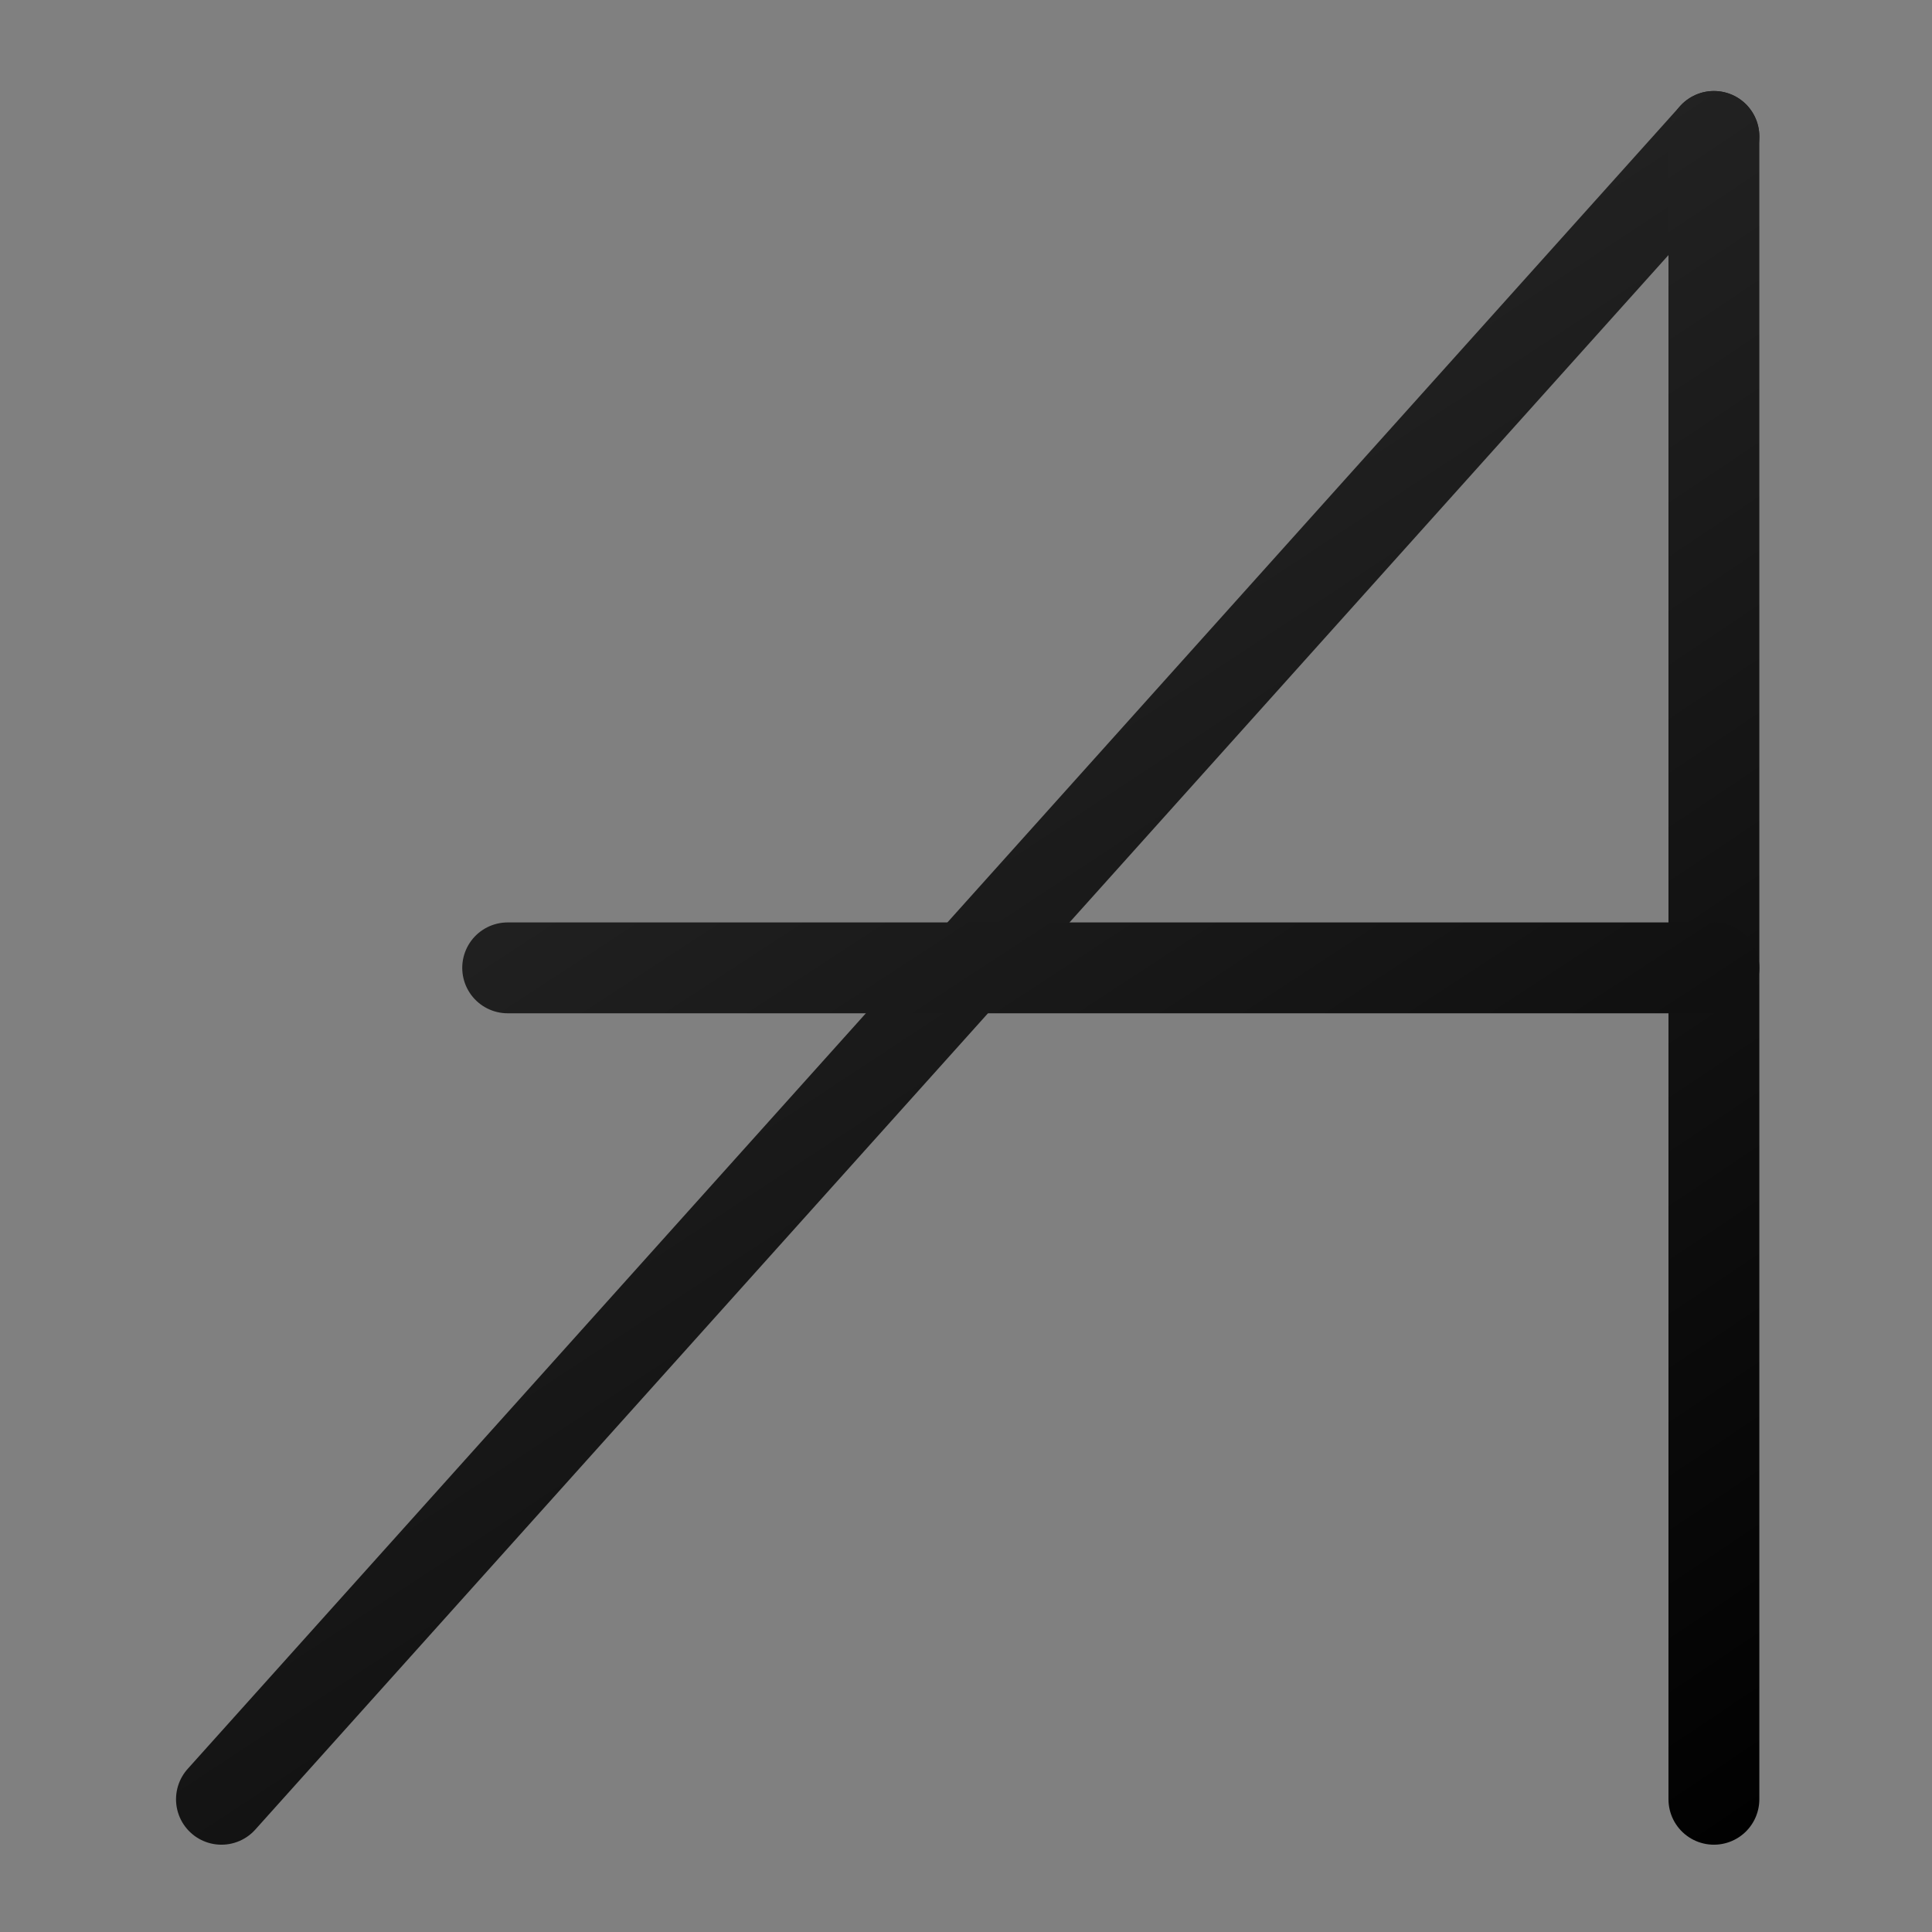 <?xml version="1.0" encoding="UTF-8" standalone="no"?>
<svg
   xmlns:dc="http://purl.org/dc/elements/1.1/"
   xmlns:cc="http://creativecommons.org/ns#"
   xmlns:rdf="http://www.w3.org/1999/02/22-rdf-syntax-ns#"
   xmlns:svg="http://www.w3.org/2000/svg"
   xmlns="http://www.w3.org/2000/svg"
   xmlns:xlink="http://www.w3.org/1999/xlink"
   xmlns:sodipodi="http://sodipodi.sourceforge.net/DTD/sodipodi-0.dtd"
   xmlns:inkscape="http://www.inkscape.org/namespaces/inkscape"
   sodipodi:docname="alta-stylized-a.svg"
   inkscape:version="1.0 (4035a4fb49, 2020-05-01)"
   id="svg48"
   version="1.1"
   viewBox="0 0 67.733 67.733"
   height="256"
   width="256">
  <rect x="0" y="0" width="67.733" height="67.733" fill="#808080" stroke="none"/>
  <defs
     id="defs42">
    <linearGradient
       gradientUnits="userSpaceOnUse"
       y2="262.799"
       x2="181.764"
       y1="35.242"
       x1="31.981"
       id="linearGradient1514"
       xlink:href="#linearGradient1504"
       inkscape:collect="always" />
    <linearGradient
       id="linearGradient1504"
       inkscape:collect="always">
      <stop
         id="stop1500"
         offset="0"
         style="stop-color:#333333;stop-opacity:1" />
      <stop
         id="stop1502"
         offset="1"
         style="stop-color:#000000;stop-opacity:1" />
    </linearGradient>
    <linearGradient
       gradientUnits="userSpaceOnUse"
       y2="265.46"
       x2="178.217"
       y1="43.701"
       x1="29.623"
       id="linearGradient1530"
       xlink:href="#linearGradient1528"
       inkscape:collect="always" />
    <linearGradient
       id="linearGradient1528"
       inkscape:collect="always">
      <stop
         id="stop1524"
         offset="0"
         style="stop-color:#474747;stop-opacity:1" />
      <stop
         id="stop1526"
         offset="1"
         style="stop-color:#000000;stop-opacity:1" />
    </linearGradient>
    <linearGradient
       gradientUnits="userSpaceOnUse"
       y2="265.46"
       x2="178.217"
       y1="43.701"
       x1="29.623"
       id="linearGradient1554"
       xlink:href="#linearGradient1504"
       inkscape:collect="always" />
    <linearGradient
       gradientUnits="userSpaceOnUse"
       y2="135.467"
       x2="209.153"
       y1="135.467"
       x1="68.659"
       id="linearGradient1522"
       xlink:href="#linearGradient1520"
       inkscape:collect="always" />
    <linearGradient
       id="linearGradient1520"
       inkscape:collect="always">
      <stop
         id="stop1516"
         offset="0"
         style="stop-color:#f0f0f0;stop-opacity:1;" />
      <stop
         id="stop1518"
         offset="1"
         style="stop-color:#f0f0f0;stop-opacity:0;" />
    </linearGradient>
    <linearGradient
       gradientUnits="userSpaceOnUse"
       y2="257.858"
       x2="181.406"
       y1="33.45"
       x1="34.996"
       id="linearGradient1506"
       xlink:href="#linearGradient1504"
       inkscape:collect="always" />
  </defs>
  <sodipodi:namedview
     inkscape:window-maximized="0"
     inkscape:window-y="0"
     inkscape:window-x="76"
     inkscape:window-height="728"
     inkscape:window-width="1274"
     inkscape:pagecheckerboard="true"
     units="px"
     showgrid="false"
     inkscape:document-rotation="0"
     inkscape:current-layer="layer1"
     inkscape:document-units="px"
     inkscape:cy="121.32592"
     inkscape:cx="75.664251"
     inkscape:zoom="1.8101934"
     inkscape:pageshadow="2"
     inkscape:pageopacity="0.0"
     borderopacity="1"
     bordercolor="#000000"
     pagecolor="#ffffff"
     id="base" />
  <g
     id="layer1"
     inkscape:groupmode="layer"
     inkscape:label="Layer 1">
    <g
       transform="matrix(0.301,0,0,0.301,-2.868,-6.844)"
       id="g1432">
      <path
         style="fill:none;stroke:url(#linearGradient1514);stroke-width:10.583;stroke-linecap:round;stroke-linejoin:round;stroke-miterlimit:4;stroke-dasharray:none;stroke-opacity:1"
         d="M 209.153,38.629 130.716,126.021 35.322,232.304"
         id="path1417"
         inkscape:connector-curvature="0"
         sodipodi:nodetypes="ccc" />
      <path
         style="fill:url(#linearGradient1530);stroke:url(#linearGradient1554);stroke-width:10.583;stroke-linecap:round;stroke-linejoin:round;stroke-miterlimit:4;stroke-dasharray:none;stroke-opacity:1"
         d="M 209.153,38.629 V 232.304"
         id="path1425"
         inkscape:connector-curvature="0"
         sodipodi:nodetypes="cc" />
      <path
         style="fill:url(#linearGradient1522);stroke:url(#linearGradient1506);stroke-width:10.583;stroke-linecap:round;stroke-linejoin:round;stroke-miterlimit:4;stroke-dasharray:none;stroke-opacity:1"
         d="M 68.659,135.467 H 209.153"
         id="path1427"
         inkscape:connector-curvature="0"
         sodipodi:nodetypes="cc" />
    </g>
  </g>
</svg>
